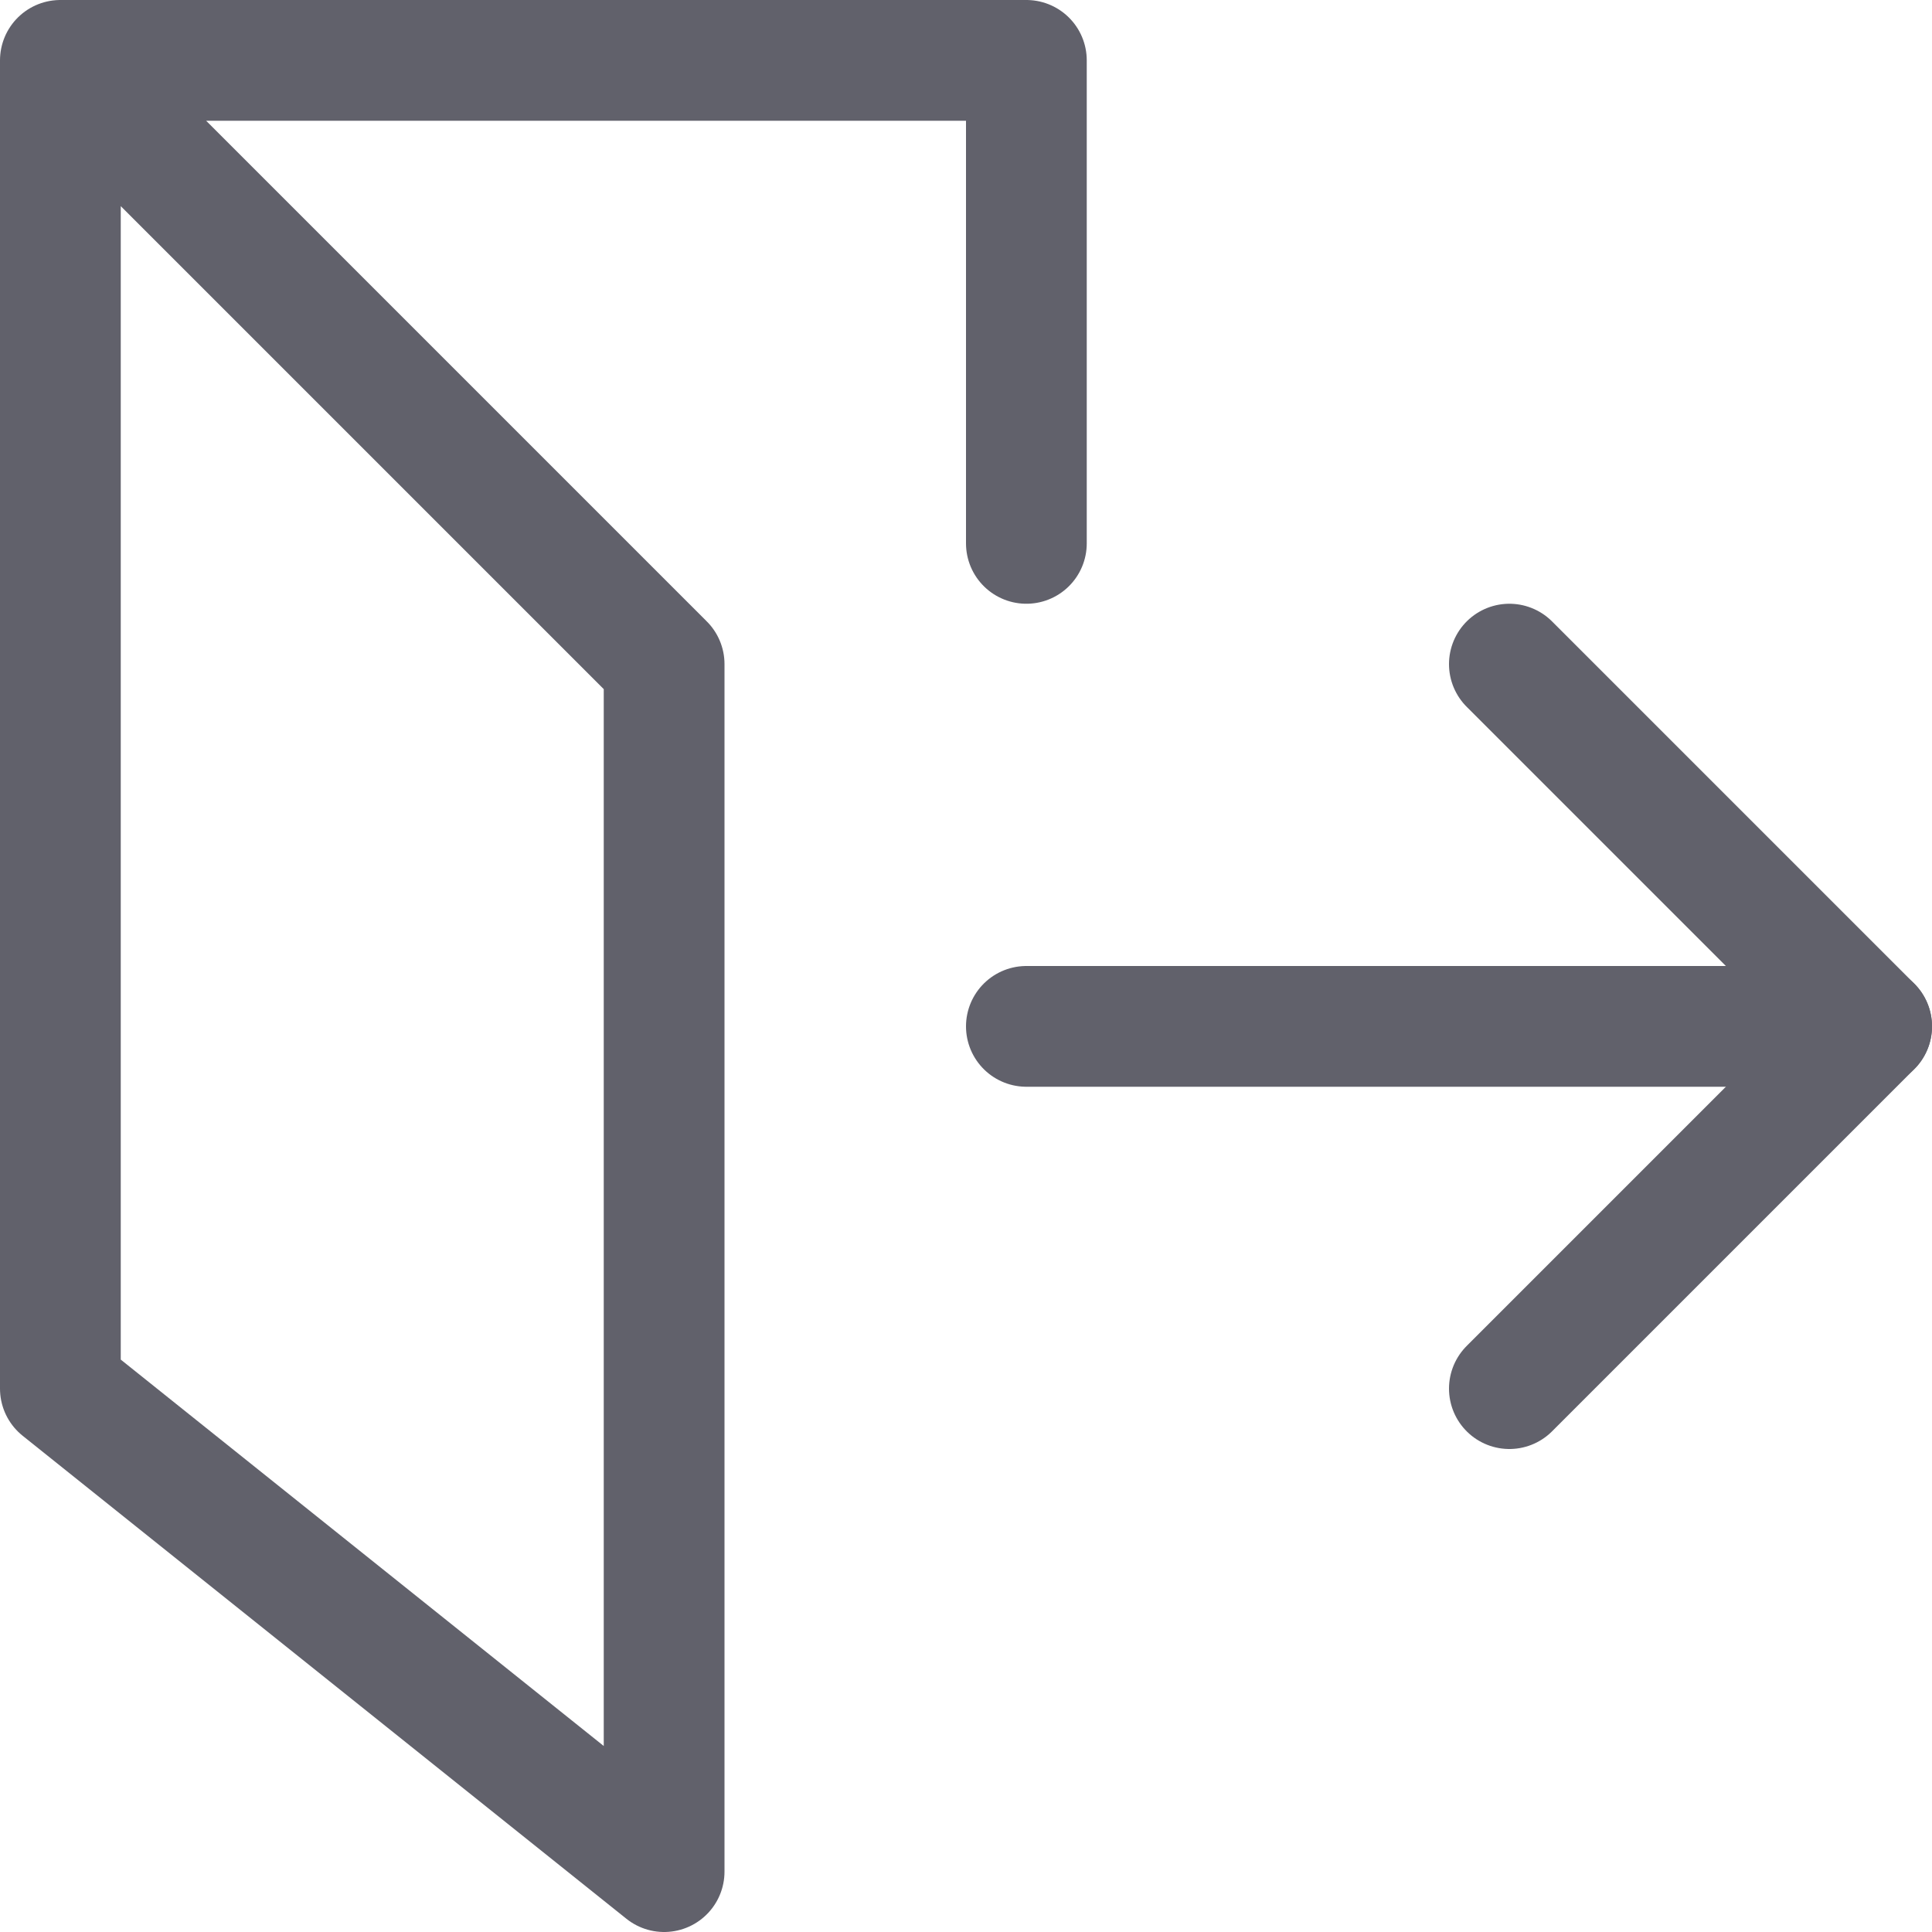 <svg xmlns="http://www.w3.org/2000/svg" height="24" width="24" viewBox="0 0 16 16"><line fill="none" stroke="#61616b" stroke-linecap="round" stroke-linejoin="round" x1="8.5" y1="8.5" x2="15.5" y2="8.5" data-color="color-2"></line> <polyline fill="none" stroke="#61616b" stroke-linecap="round" stroke-linejoin="round" points="12.5,5.5 15.5,8.5 12.5,11.5 " data-color="color-2"></polyline> <polyline fill="none" stroke="#61616b" stroke-linecap="round" stroke-linejoin="round" points="8.5,4.5 8.5,0.5 0.5,0.5 0.5,11.5 5.5,15.5 5.5,5.5 0.5,0.5 "></polyline></svg>